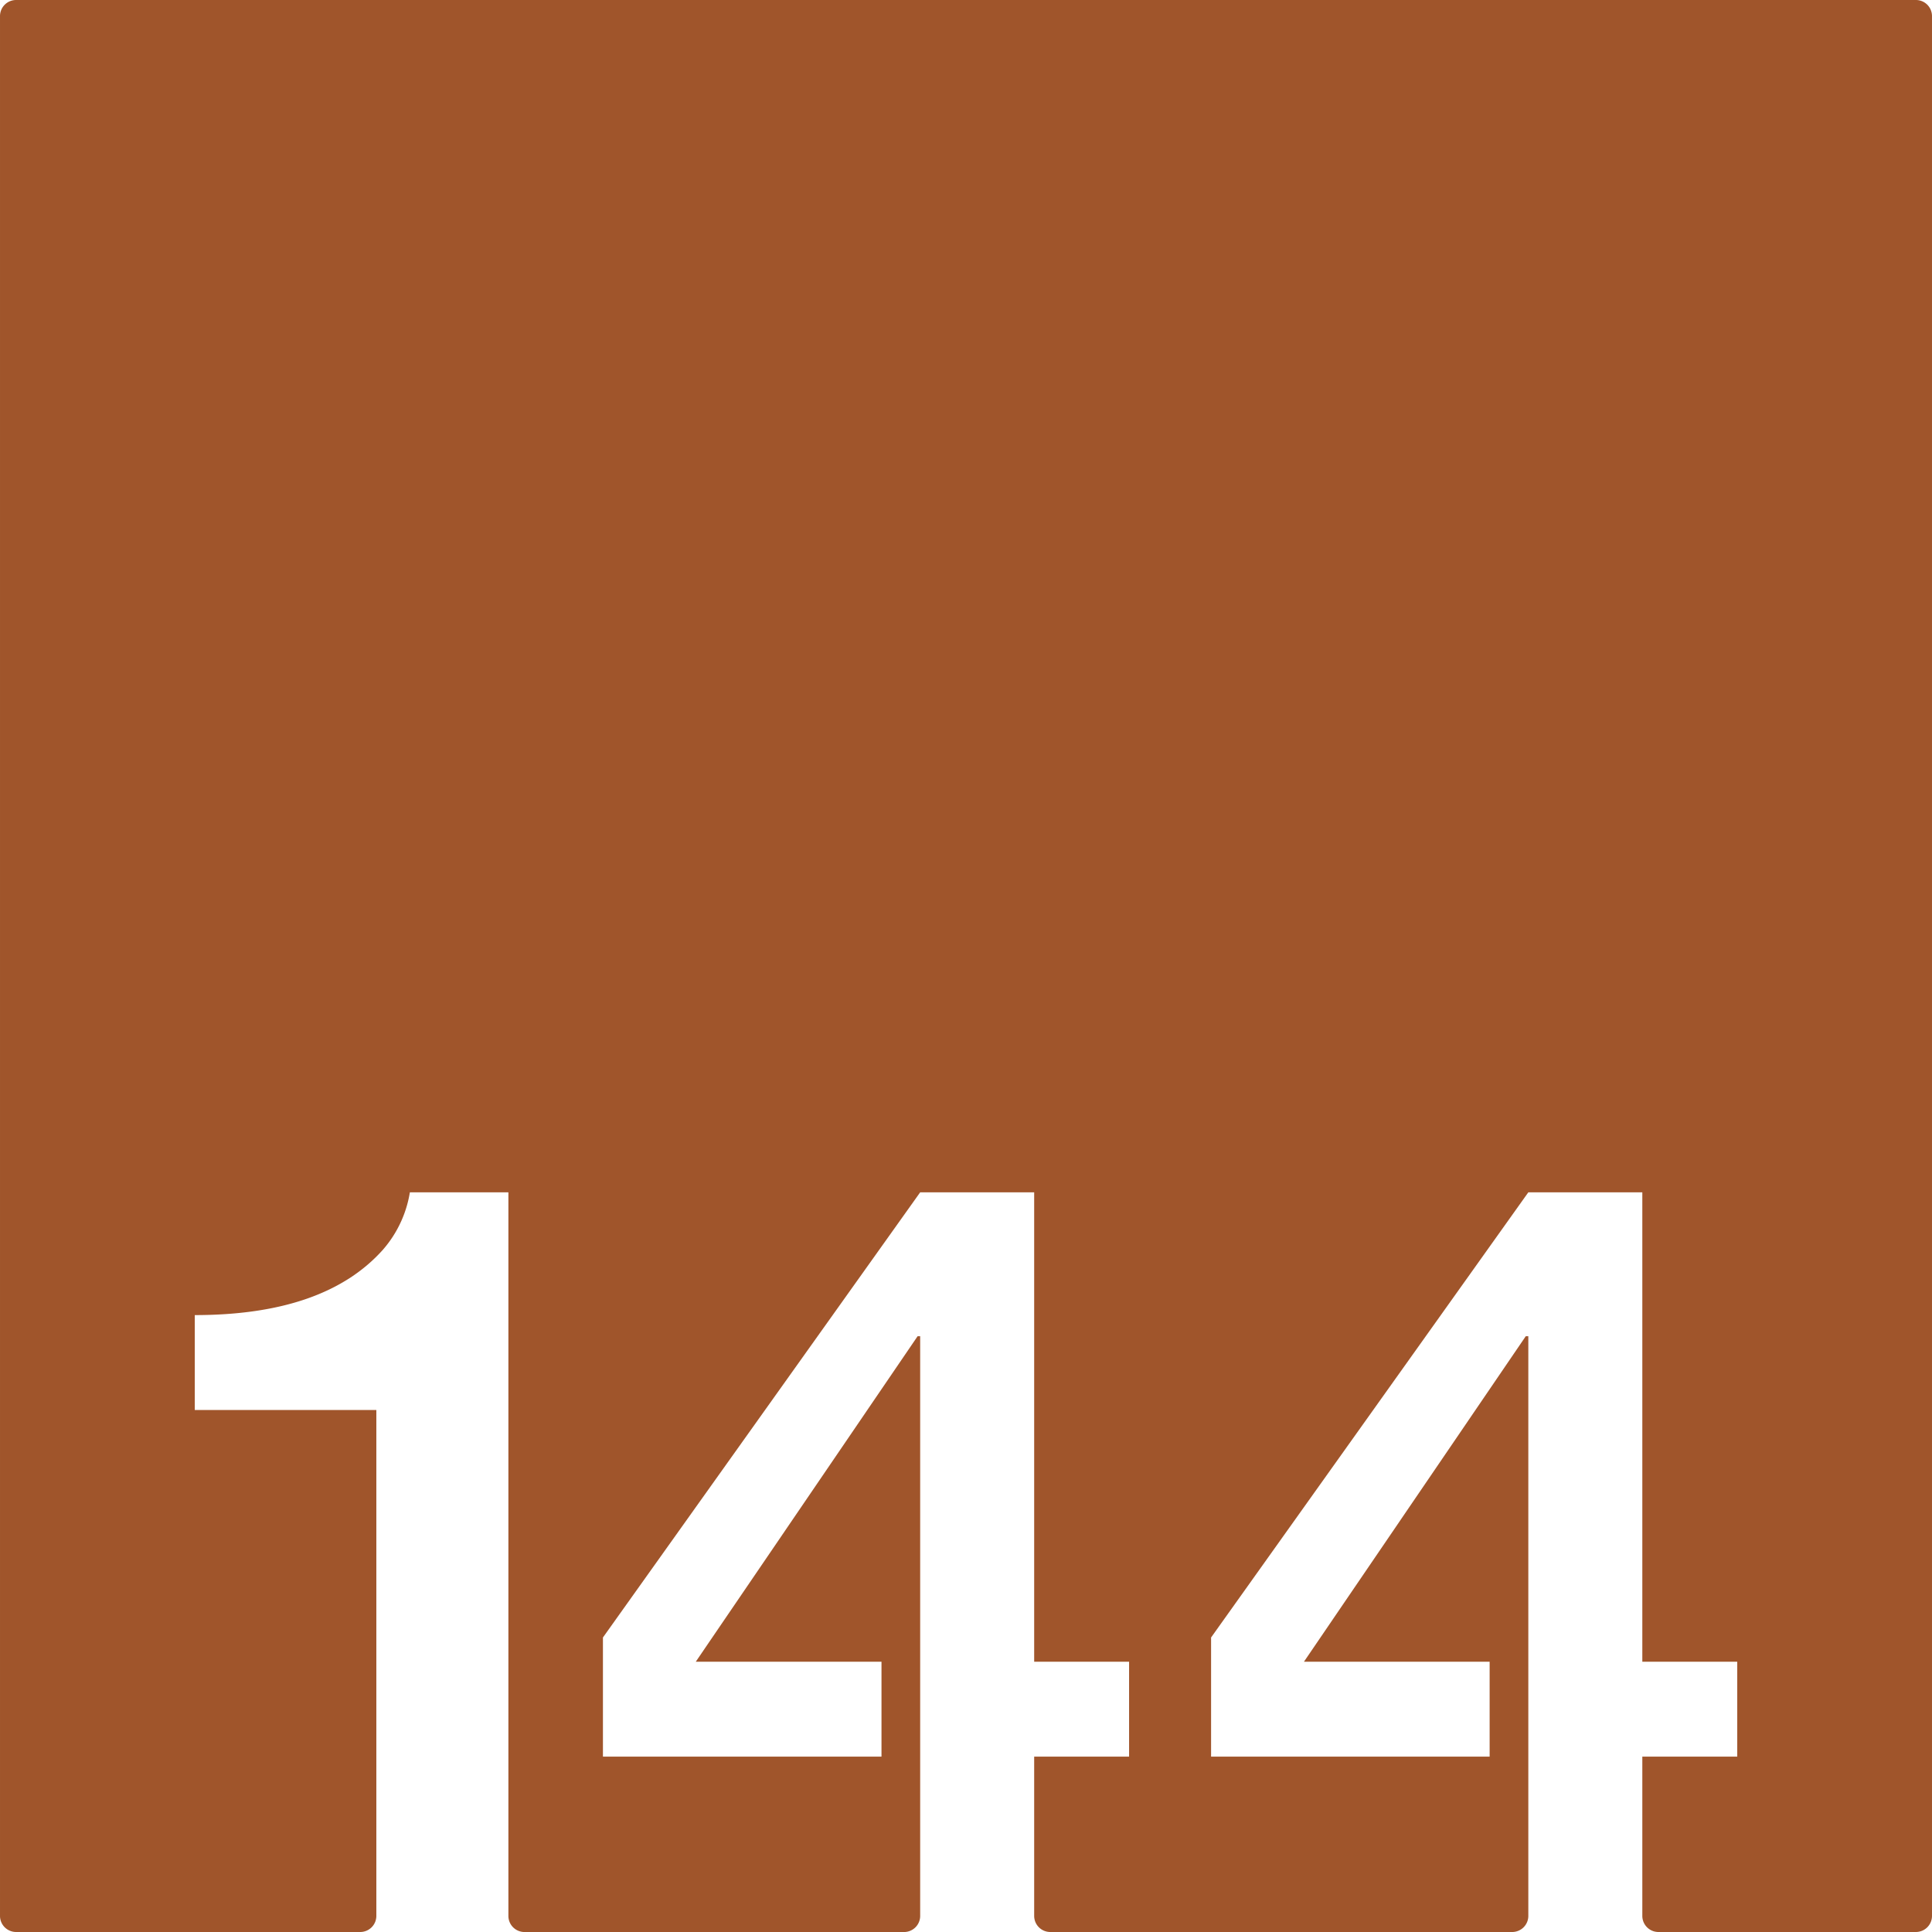 <svg xmlns="http://www.w3.org/2000/svg" width="120mm" height="120mm" viewBox="0 0 340.157 340.158">
  <g id="Zimmernummer">
      <g id="Z-03-144-R">
        <path fill="#A0552B" stroke="none" d="M337.323,0H2.835A2.835,2.835,0,0,0,0,2.835V337.323a2.834,2.834,0,0,0,2.834,2.835H63.426a2.834,2.834,0,0,0,2.834-2.835v-89.07H34.292V231.542q22.885,0,33.149-11.534a20.3,20.3,0,0,0,4.723-10.081H89.51v127.4a2.835,2.835,0,0,0,2.835,2.835h66.831a2.834,2.834,0,0,0,2.834-2.835V235.266h-.454L122.5,292.573h32.7v16.711H106.156V288.305l55.854-78.378h20.072v82.646h16.71v16.711h-16.71v28.039a2.834,2.834,0,0,0,2.834,2.835h81.333a2.835,2.835,0,0,0,2.835-2.835V235.266h-.454l-39.053,57.307h32.695v16.711H213.229V288.305l55.855-78.378h20.071v82.646h16.711v16.711H289.155v28.039a2.835,2.835,0,0,0,2.835,2.835h45.333a2.834,2.834,0,0,0,2.834-2.835V2.835A2.834,2.834,0,0,0,337.323,0Z"/>
      </g>
    </g>
</svg>
